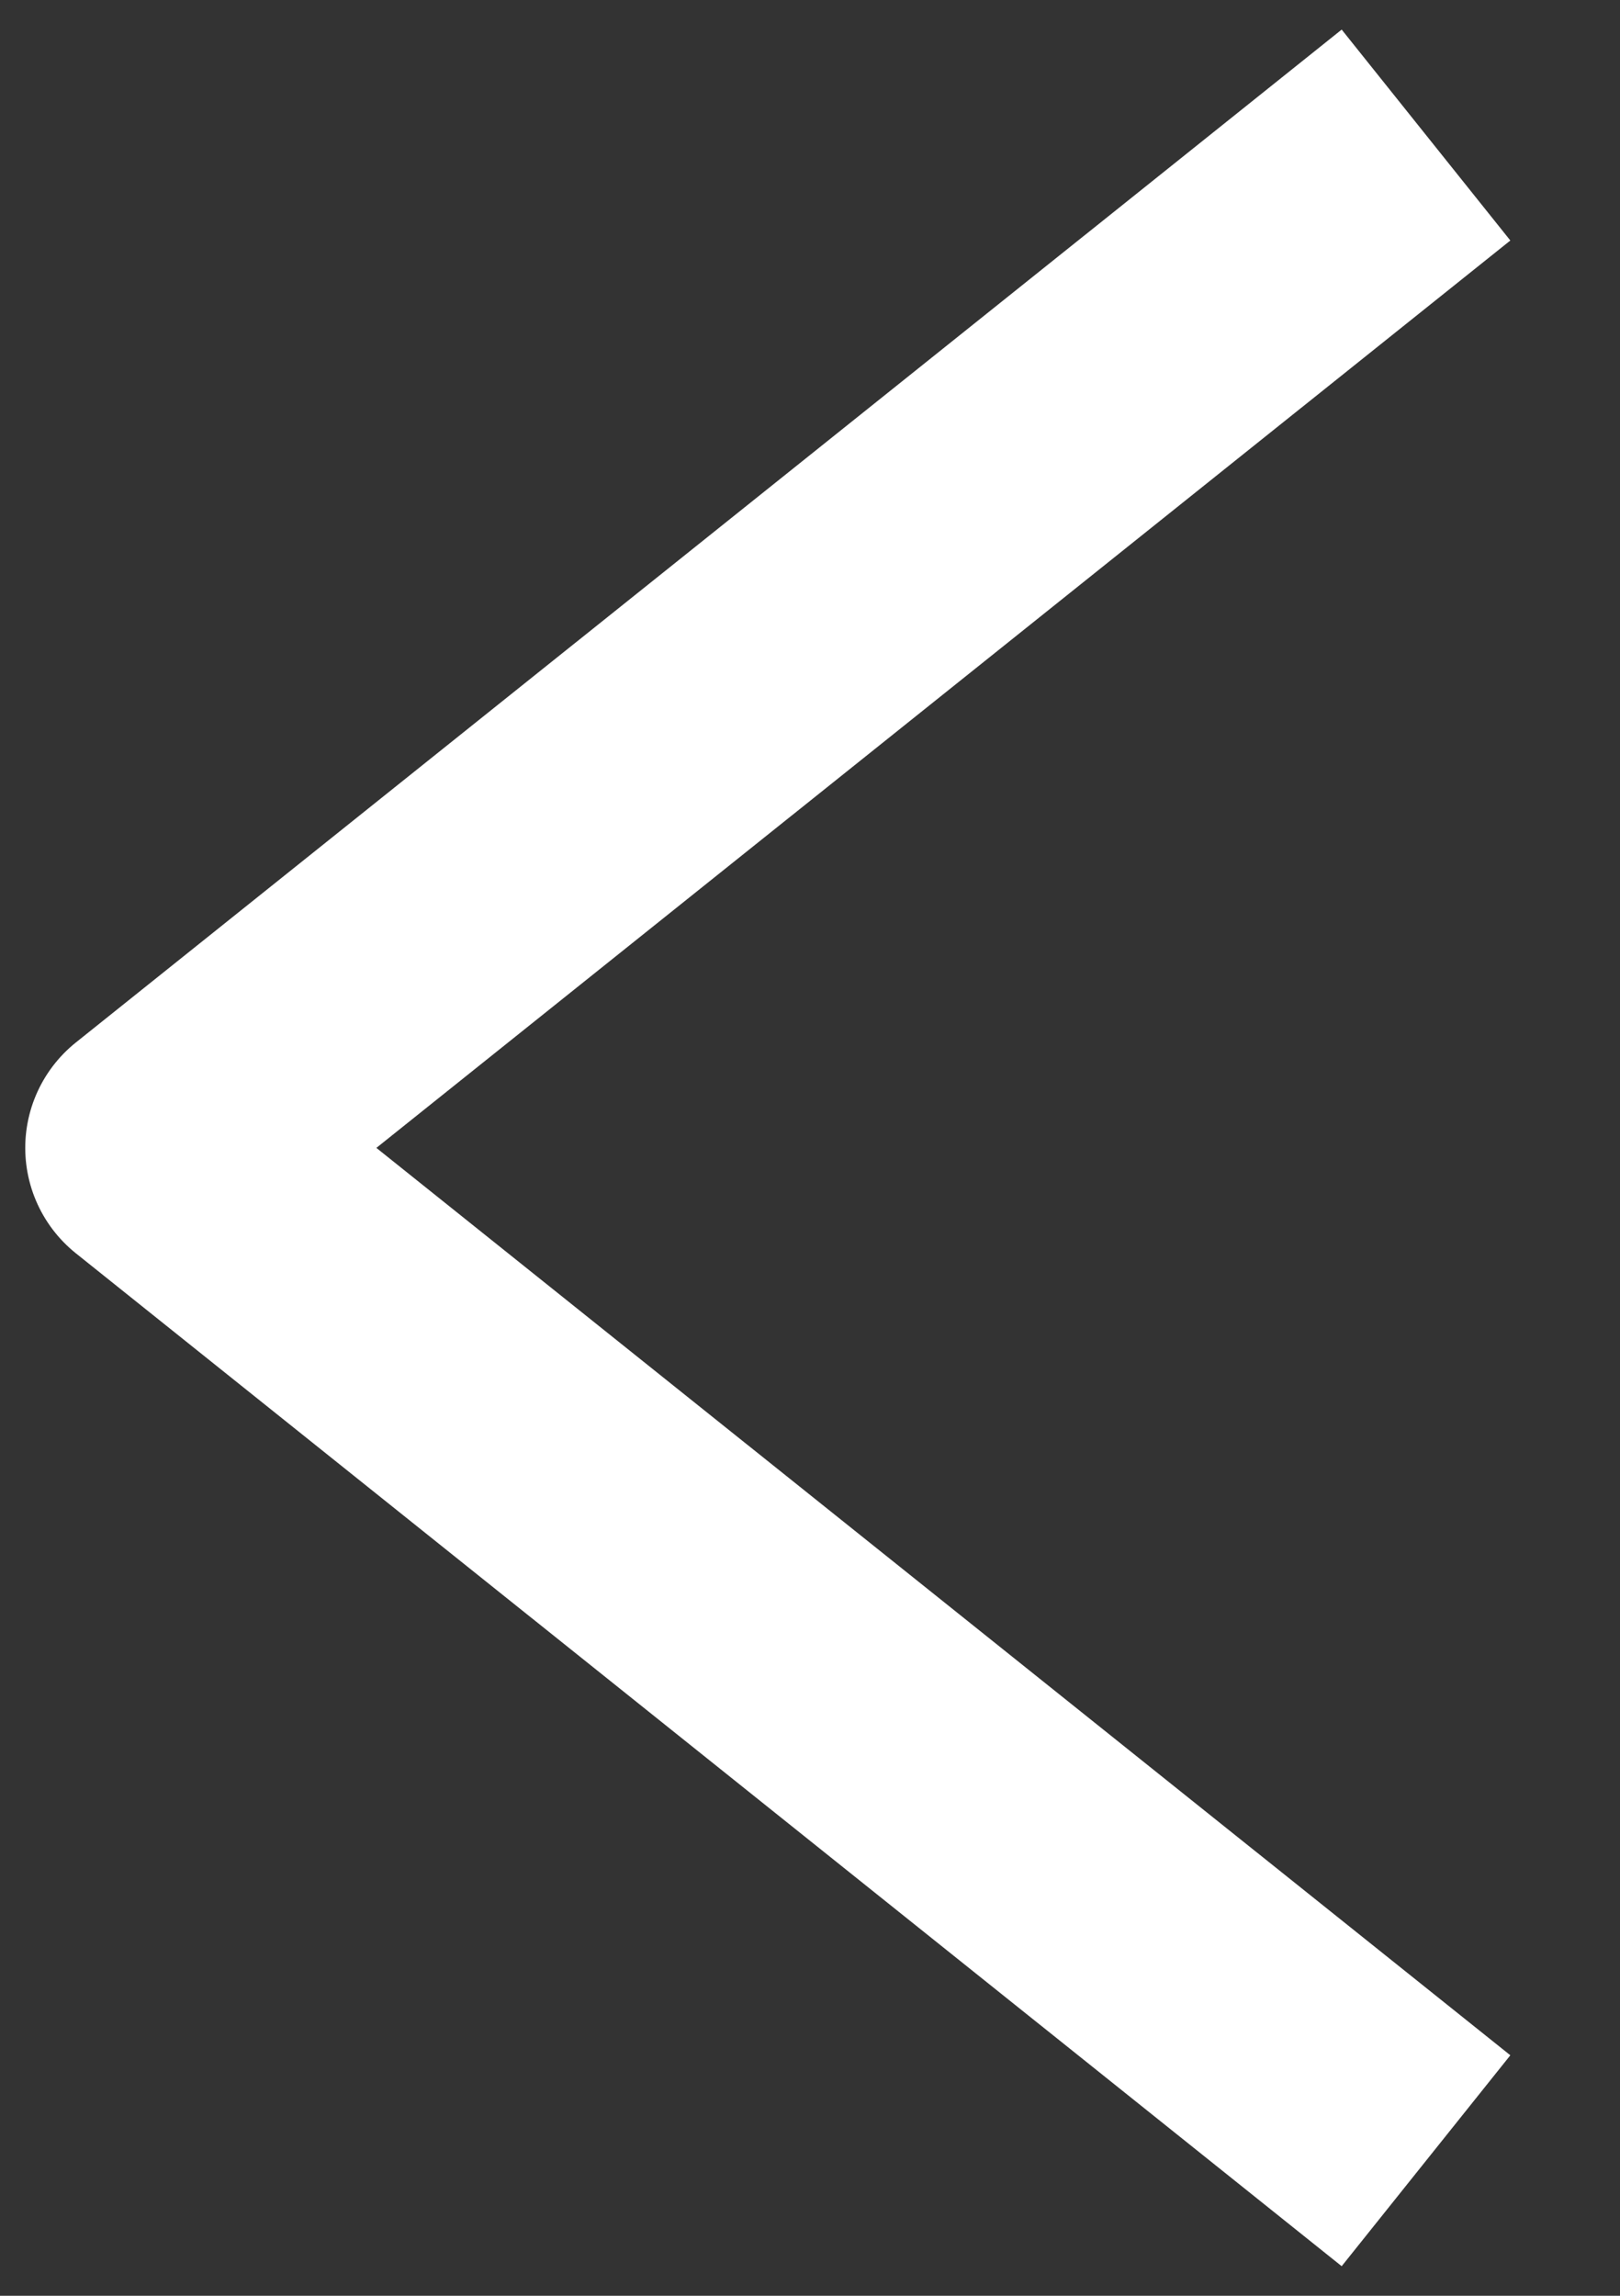 <svg xmlns="http://www.w3.org/2000/svg" width="12" height="17" viewBox="0 0 12 17">
    <rect x="0" y="0" width="12" height="17" fill="#333333" stroke="none"/>
    <path fill="none" fill-rule="evenodd" stroke="#FFF" stroke-linejoin="round" stroke-opacity="1" stroke-width="2" d="M10.563 16L1.187 8.5 10.563 1"/>
</svg>
